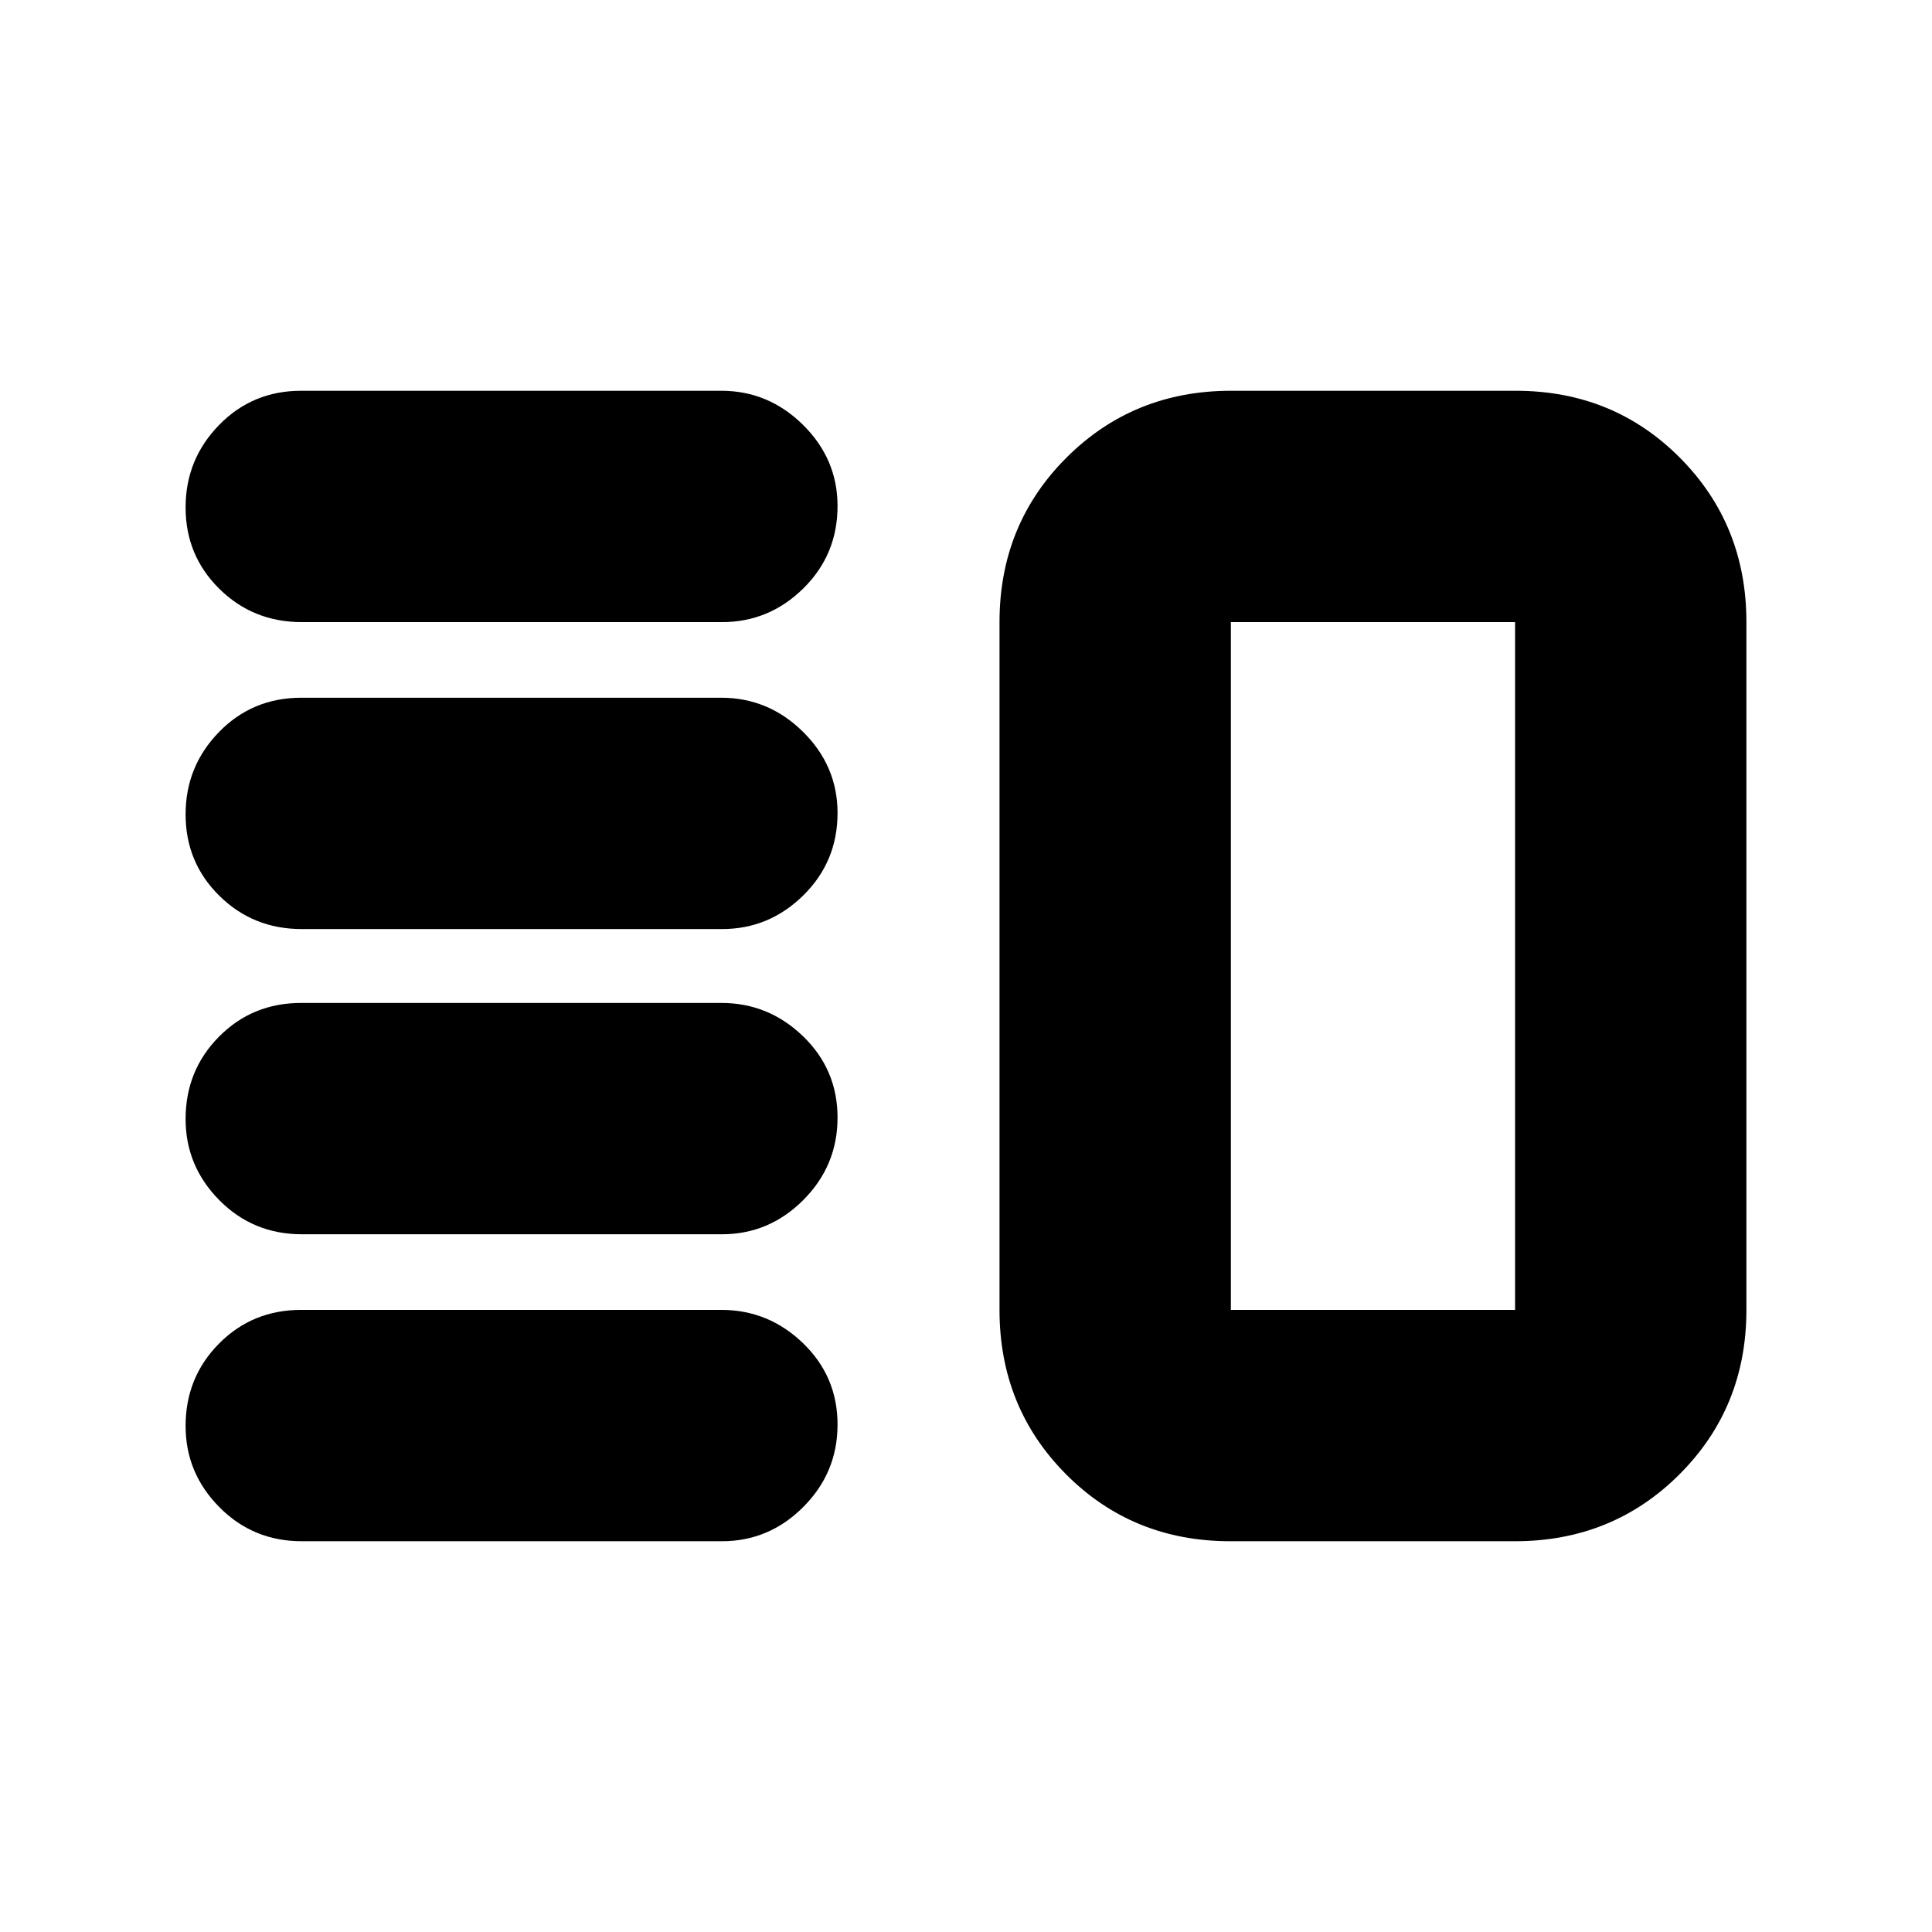 <svg xmlns="http://www.w3.org/2000/svg" height="20" viewBox="0 -960 960 960" width="20"><path d="M149.98-346.7q-24.24 0-41-16.94-16.76-16.95-16.76-40.32 0-24.17 16.6-40.93 16.6-16.76 40.83-16.76h208.76q23.45 0 40.61 16.55 17.15 16.55 17.15 40.43 0 23.89-16.99 40.93-17 17.04-40.45 17.04H149.98Zm0 152.53q-24.24 0-41-16.95t-16.76-40.32q0-24.17 16.6-40.93 16.6-16.76 40.83-16.76h208.76q23.45 0 40.61 16.55 17.15 16.55 17.15 40.44 0 23.88-16.99 40.92-17 17.05-40.45 17.05H149.98Zm0-304.18q-24.24 0-41-16.55t-16.76-40.43q0-23.89 16.6-40.93t40.83-17.04h208.76q23.45 0 40.61 16.94 17.15 16.95 17.15 40.32 0 24.17-16.99 40.93-17 16.76-40.45 16.76H149.98Zm0-152.52q-24.24 0-41-16.55t-16.76-40.44q0-23.88 16.6-40.92 16.6-17.05 40.83-17.05h208.76q23.45 0 40.61 16.95 17.15 16.95 17.15 40.32 0 24.17-16.99 40.93-17 16.76-40.45 16.76H149.98Zm461.37 456.7q-48.52 0-81.61-33.24-33.09-33.24-33.09-81.72v-341.74q0-48.48 33.26-81.72 33.27-33.24 81.79-33.24h141.39q48.52 0 81.61 33.24 33.08 33.24 33.08 81.72v341.74q0 48.48-33.26 81.72t-81.78 33.24H611.35Zm.26-114.96h141.22v-341.74H611.61v341.74ZM682.78-480Z"/></svg>